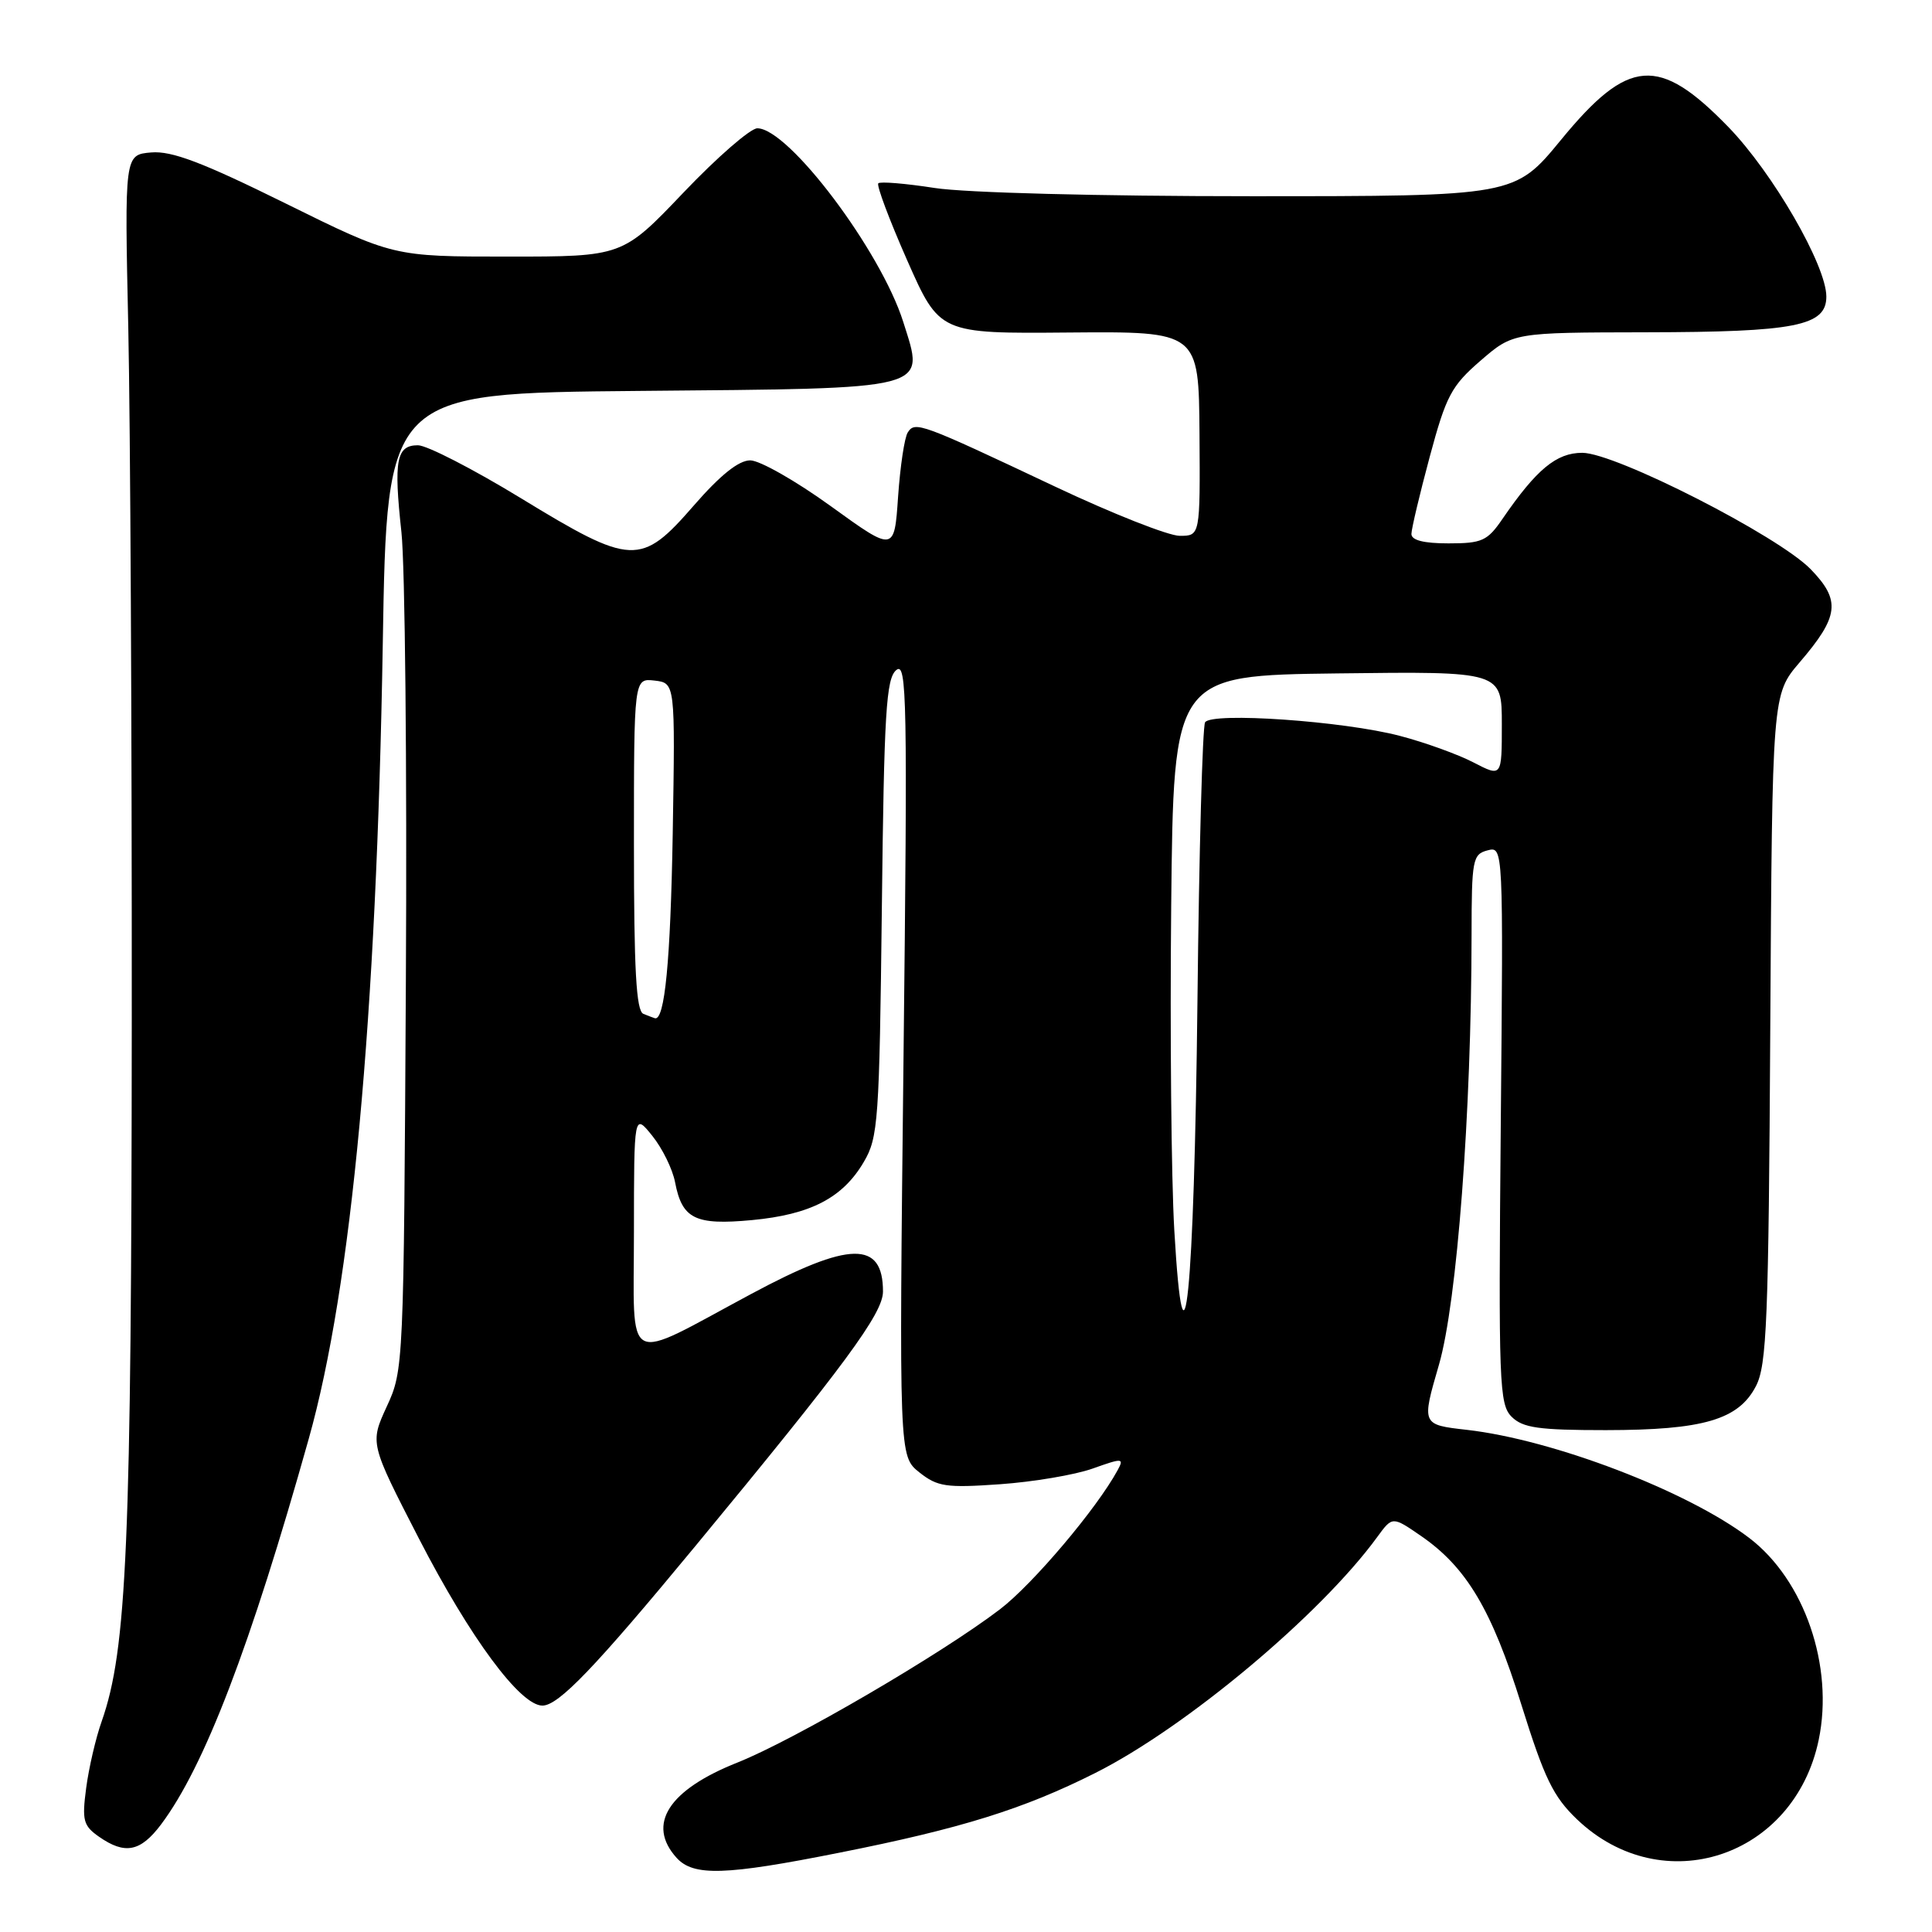 <?xml version="1.0" encoding="UTF-8" standalone="no"?>
<!DOCTYPE svg PUBLIC "-//W3C//DTD SVG 1.1//EN" "http://www.w3.org/Graphics/SVG/1.1/DTD/svg11.dtd" >
<svg xmlns="http://www.w3.org/2000/svg" xmlns:xlink="http://www.w3.org/1999/xlink" version="1.1" viewBox="0 0 256 256">
 <g >
 <path fill="currentColor"
d=" M 111.23 245.49 C 127.36 242.29 135.63 239.71 145.15 234.92 C 157.14 228.89 174.98 213.97 182.50 203.65 C 184.50 200.91 184.50 200.91 188.29 203.52 C 194.32 207.67 197.67 213.30 201.59 225.88 C 204.65 235.67 205.81 238.06 208.97 241.08 C 220.30 251.88 237.75 246.13 240.99 230.53 C 243.02 220.77 239.09 209.36 231.80 203.80 C 223.66 197.59 205.81 190.76 194.35 189.46 C 188.36 188.78 188.36 188.78 190.67 180.83 C 193.07 172.54 194.97 147.48 194.99 123.87 C 195.00 113.91 195.13 113.20 197.10 112.68 C 199.20 112.13 199.20 112.13 198.86 149.04 C 198.55 183.33 198.65 186.08 200.30 187.73 C 201.78 189.20 203.86 189.50 212.79 189.50 C 225.69 189.49 230.37 188.12 232.67 183.67 C 234.11 180.90 234.35 174.98 234.57 136.26 C 234.83 92.02 234.83 92.02 238.45 87.78 C 243.69 81.67 243.94 79.57 239.94 75.44 C 235.65 71.01 214.05 60.00 209.66 60.00 C 206.23 60.00 203.60 62.18 199.09 68.75 C 197.09 71.68 196.37 72.00 191.93 72.00 C 188.64 72.00 187.01 71.58 187.02 70.75 C 187.03 70.06 188.12 65.46 189.45 60.51 C 191.62 52.44 192.31 51.14 196.18 47.79 C 200.50 44.06 200.50 44.06 218.10 44.03 C 237.92 44.00 242.00 43.19 242.00 39.30 C 242.00 35.17 234.90 22.89 229.01 16.82 C 219.80 7.34 215.78 7.64 206.85 18.52 C 200.71 26.00 200.71 26.00 165.80 26.00 C 145.58 26.00 127.93 25.54 123.86 24.91 C 120.00 24.31 116.63 24.03 116.38 24.29 C 116.12 24.55 117.84 29.13 120.20 34.48 C 124.50 44.21 124.50 44.21 141.67 44.06 C 158.84 43.92 158.84 43.92 158.94 57.46 C 159.03 71.00 159.03 71.00 156.32 71.00 C 154.83 71.00 147.39 68.06 139.79 64.47 C 121.96 56.05 121.26 55.79 120.29 57.29 C 119.85 57.95 119.28 61.80 119.00 65.83 C 118.50 73.15 118.50 73.15 110.10 67.08 C 105.47 63.73 100.67 61.00 99.41 61.00 C 97.88 61.00 95.44 62.95 91.92 67.00 C 84.92 75.04 83.73 74.99 69.00 66.00 C 62.69 62.15 56.56 59.00 55.38 59.00 C 52.53 59.00 52.15 60.95 53.19 70.50 C 53.67 74.90 53.94 101.67 53.78 130.00 C 53.50 180.98 53.48 181.55 51.25 186.37 C 49.01 191.24 49.01 191.24 55.51 203.87 C 62.28 217.01 68.93 226.00 71.87 226.00 C 74.01 226.00 78.81 220.99 92.10 204.91 C 111.96 180.87 117.00 174.03 117.00 171.14 C 117.00 164.37 112.60 164.45 99.55 171.45 C 82.39 180.65 84.00 181.50 84.00 163.23 C 84.01 147.50 84.01 147.50 86.43 150.50 C 87.76 152.15 89.12 154.92 89.45 156.65 C 90.38 161.52 92.11 162.37 99.63 161.67 C 107.40 160.94 111.67 158.73 114.46 153.96 C 116.37 150.73 116.52 148.52 116.85 120.29 C 117.14 94.41 117.42 89.90 118.76 88.79 C 120.17 87.62 120.26 92.50 119.72 140.23 C 119.13 192.95 119.13 192.95 121.81 195.09 C 124.22 197.00 125.35 197.17 132.50 196.67 C 136.90 196.36 142.42 195.43 144.76 194.60 C 148.74 193.18 148.97 193.19 148.10 194.79 C 145.35 199.87 136.86 209.91 132.50 213.24 C 124.73 219.17 105.23 230.55 97.73 233.54 C 88.56 237.18 85.65 241.74 89.65 246.17 C 91.89 248.64 96.09 248.51 111.23 245.49 Z  M 21.34 241.75 C 27.08 234.10 33.18 218.18 40.91 190.65 C 46.60 170.41 49.89 134.98 50.72 85.30 C 51.27 52.10 51.27 52.10 84.60 51.80 C 123.79 51.45 122.55 51.77 119.69 42.67 C 116.71 33.22 104.49 17.00 100.35 17.00 C 99.44 17.00 95.04 20.82 90.58 25.50 C 82.48 34.00 82.48 34.00 67.29 34.00 C 52.10 34.00 52.10 34.00 37.83 26.95 C 26.82 21.51 22.76 19.97 20.04 20.20 C 16.50 20.50 16.50 20.50 17.00 43.50 C 17.27 56.15 17.48 97.33 17.46 135.00 C 17.42 204.64 16.82 218.58 13.47 228.10 C 12.69 230.29 11.77 234.26 11.42 236.91 C 10.85 241.21 11.03 241.91 13.11 243.37 C 16.56 245.78 18.61 245.38 21.34 241.75 Z  M 155.60 163.00 C 155.20 156.12 155.02 136.78 155.19 120.00 C 155.50 89.50 155.50 89.50 177.25 89.23 C 199.00 88.96 199.00 88.96 199.00 95.96 C 199.00 102.97 199.00 102.97 195.25 101.03 C 193.19 99.96 188.80 98.37 185.50 97.51 C 178.02 95.54 160.53 94.33 159.68 95.71 C 159.34 96.26 158.88 112.86 158.67 132.60 C 158.23 171.62 156.88 185.09 155.60 163.00 Z  M 85.25 134.34 C 84.30 133.96 84.00 128.50 84.00 111.85 C 84.00 89.87 84.00 89.87 86.73 90.18 C 89.47 90.50 89.47 90.50 89.14 110.45 C 88.85 127.30 88.08 135.30 86.77 134.92 C 86.62 134.88 85.94 134.62 85.25 134.34 Z "/>
</g>
</svg>